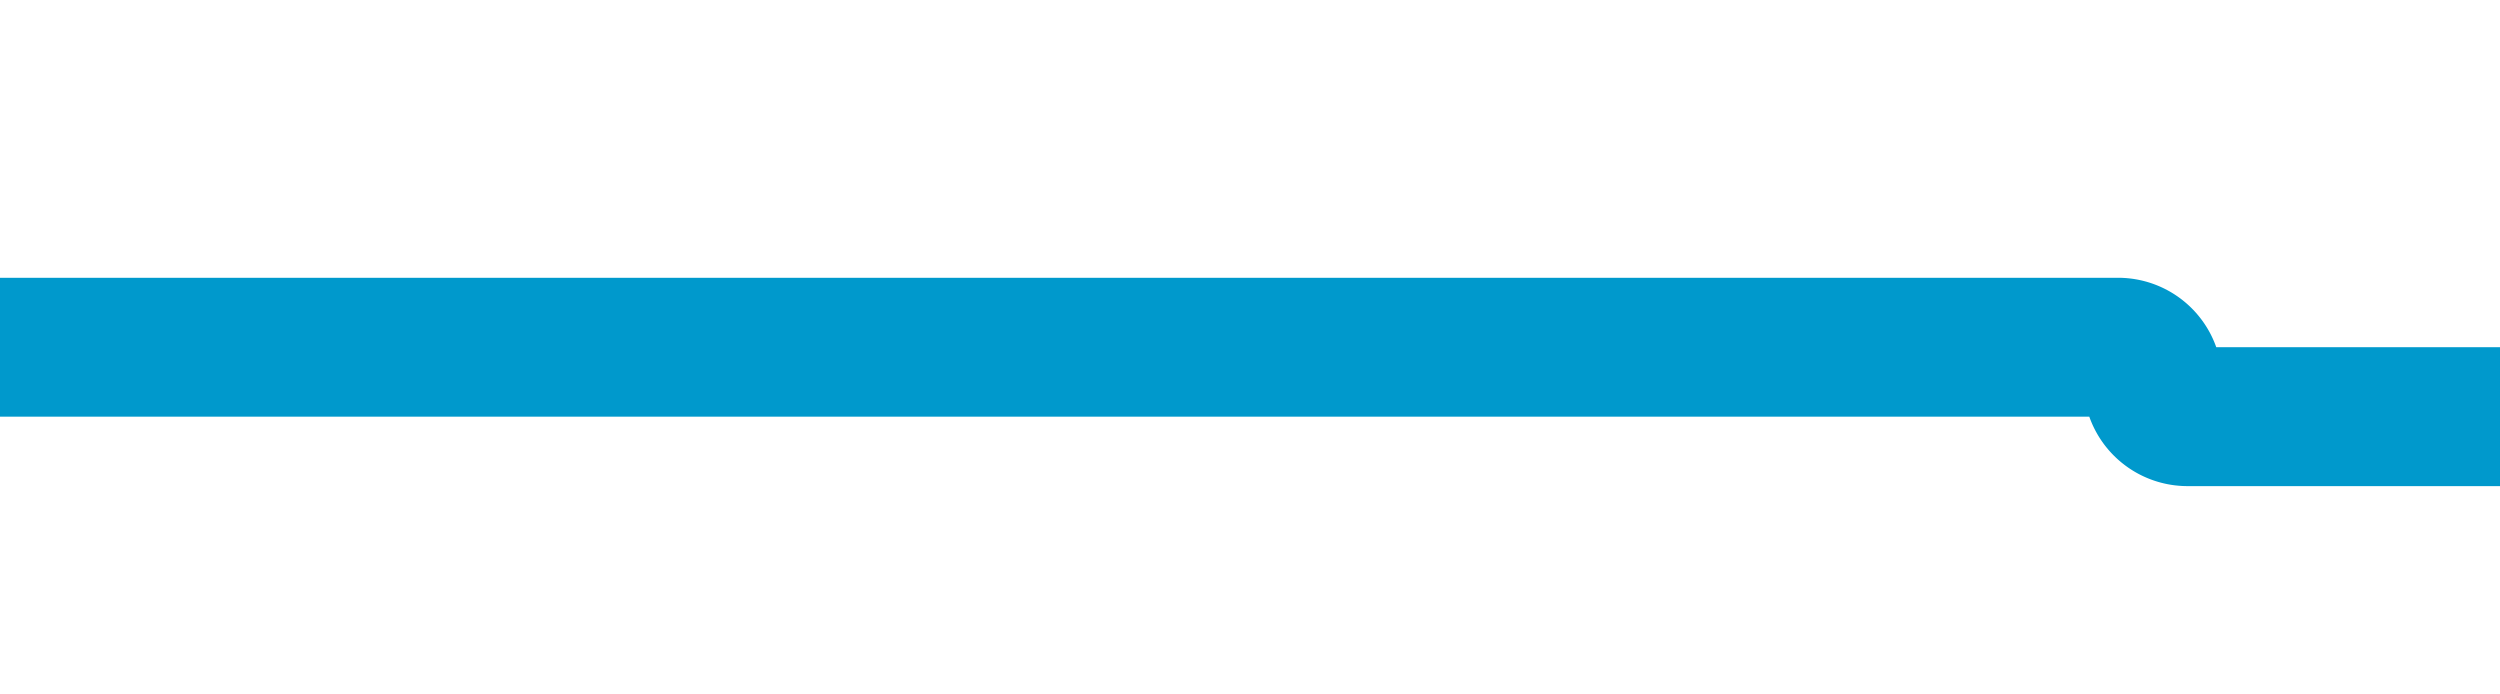 ﻿<?xml version="1.0" encoding="utf-8"?>
<svg version="1.1" xmlns:xlink="http://www.w3.org/1999/xlink" width="36px" height="10px" preserveAspectRatio="xMinYMid meet" viewBox="601 2630  36 8" xmlns="http://www.w3.org/2000/svg">
  <path d="M 601 2634  L 631.5 2634  A 0.5 0.5 0 0 1 632 2634.5 A 0.5 0.5 0 0 0 632.5 2635 L 1407 2635  " stroke-width="2" stroke="#0099cc" fill="none" />
  <path d="M 1401.893 2630.707  L 1406.186 2635  L 1401.893 2639.293  L 1403.307 2640.707  L 1408.307 2635.707  L 1409.014 2635  L 1408.307 2634.293  L 1403.307 2629.293  L 1401.893 2630.707  Z " fill-rule="nonzero" fill="#0099cc" stroke="none" />
</svg>